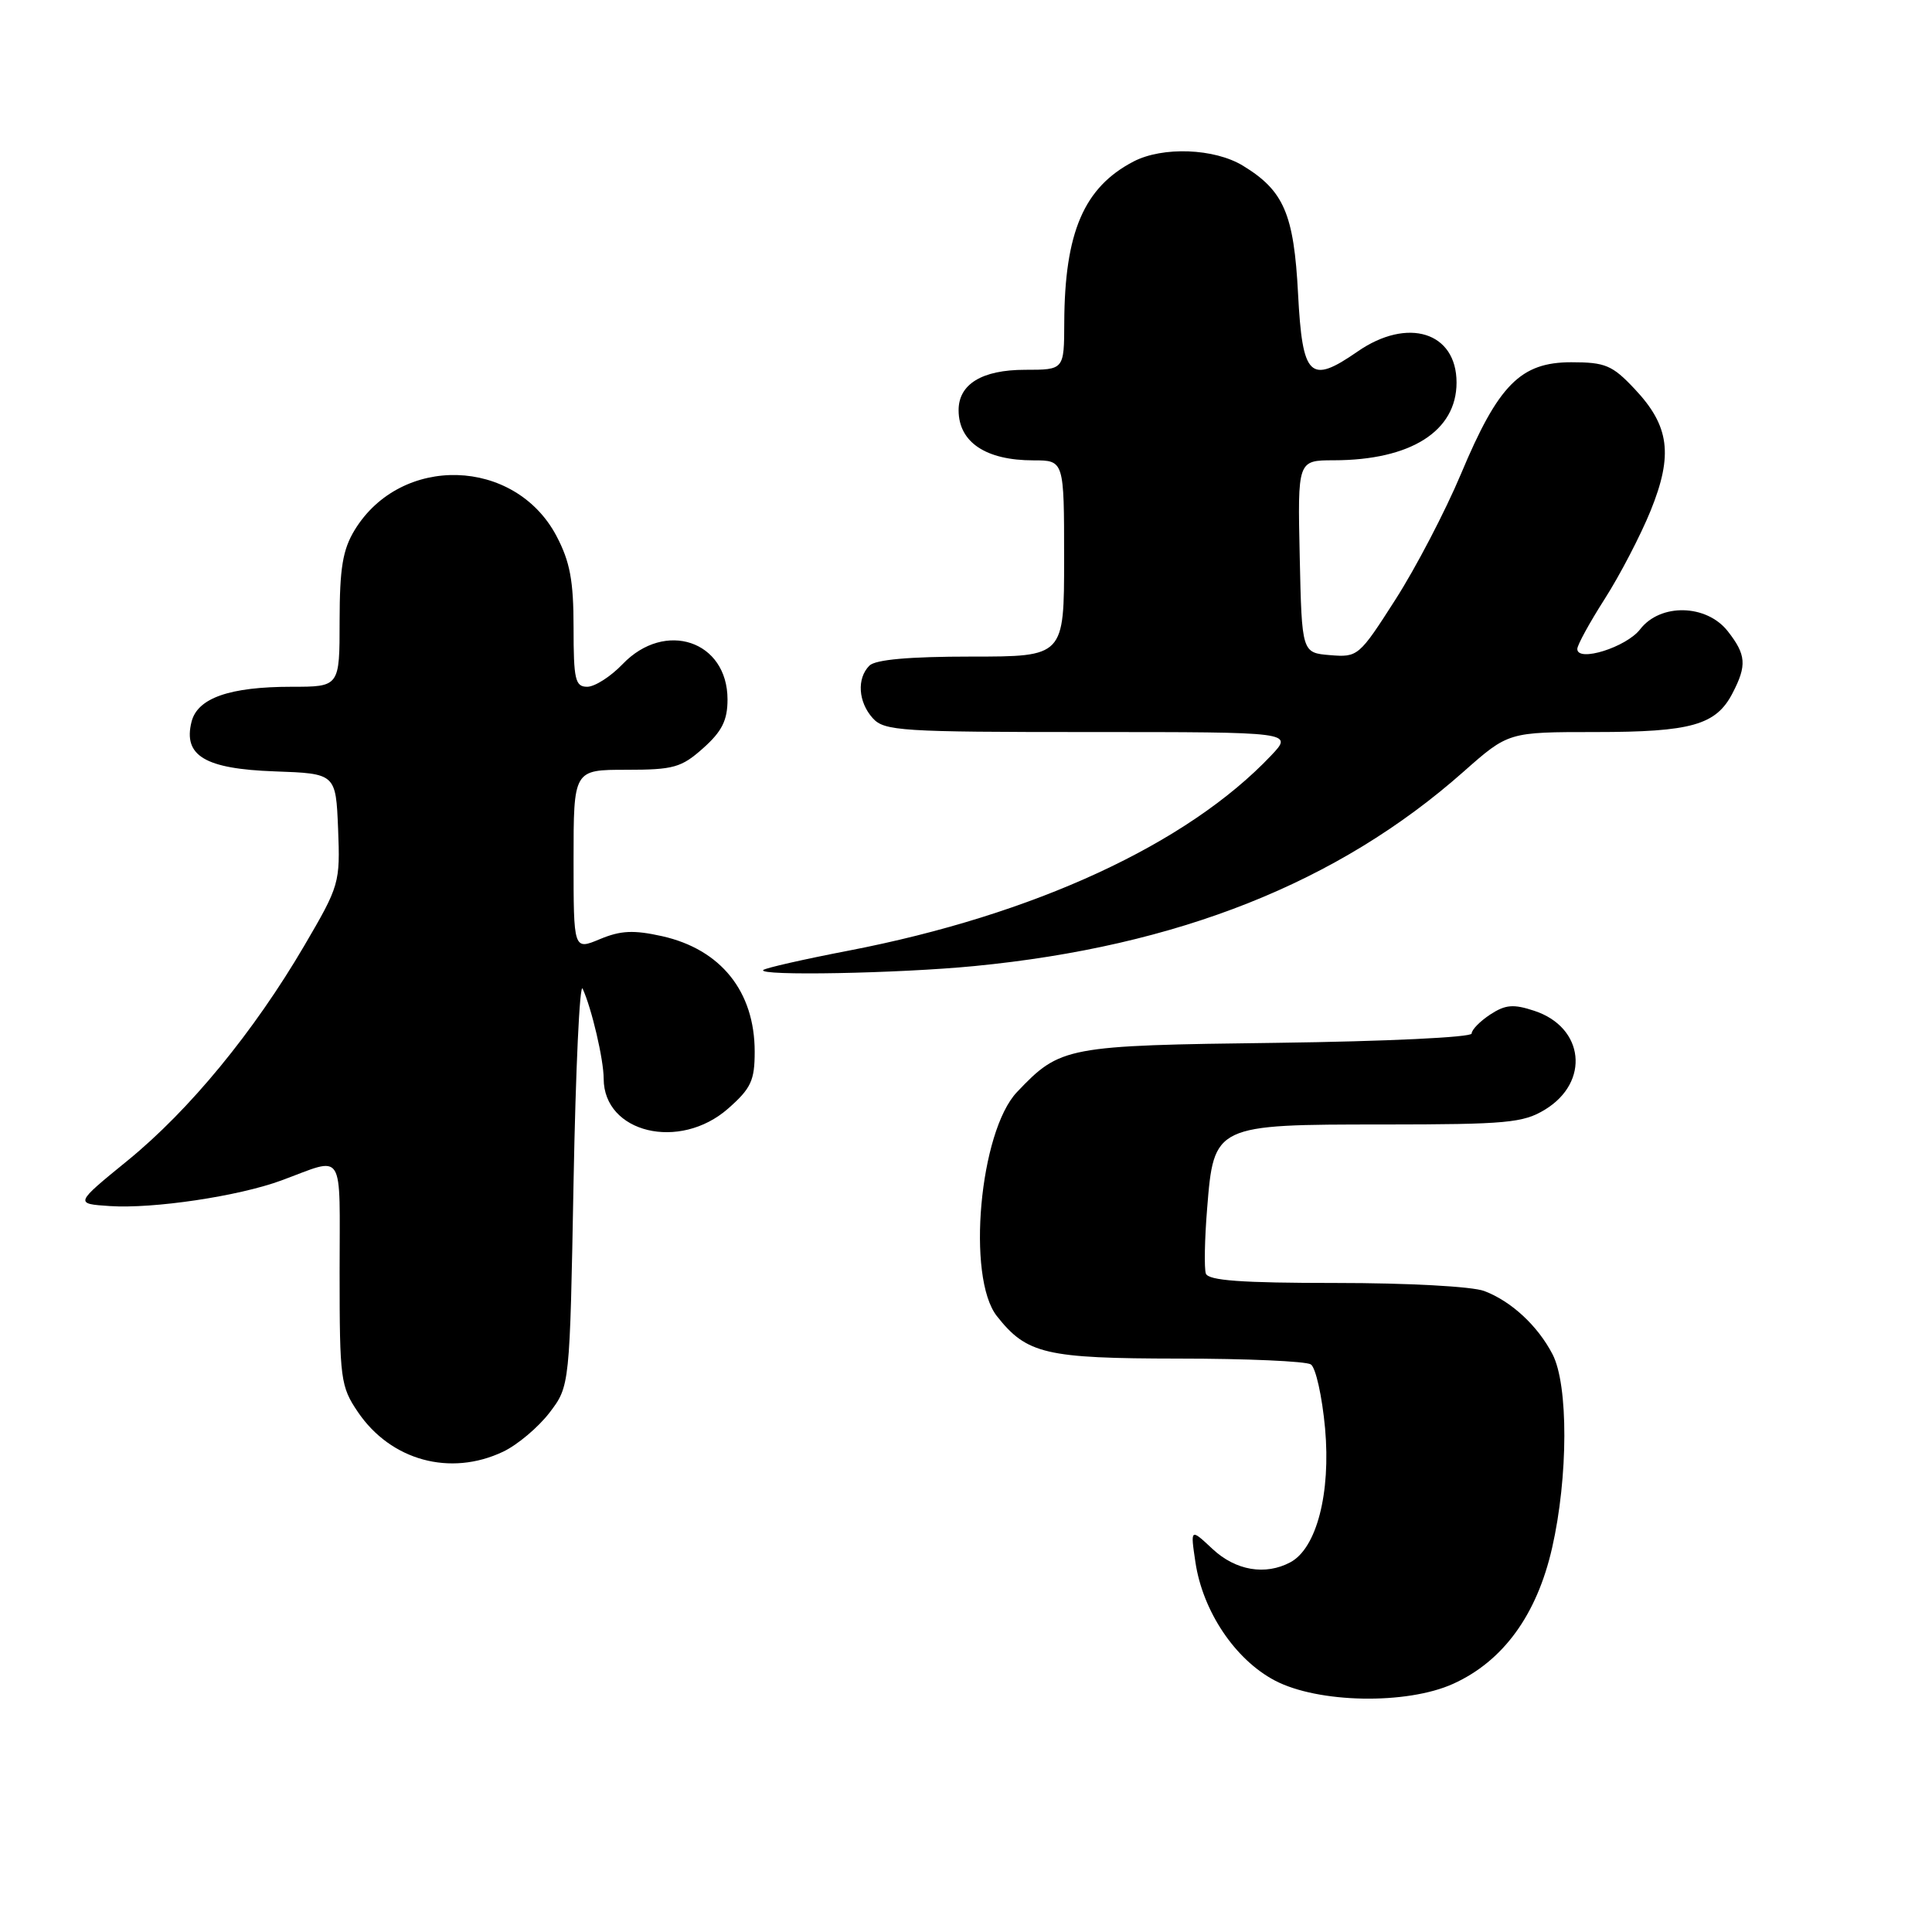 <?xml version="1.0" encoding="UTF-8" standalone="no"?>
<!DOCTYPE svg PUBLIC "-//W3C//DTD SVG 1.1//EN" "http://www.w3.org/Graphics/SVG/1.1/DTD/svg11.dtd" >
<svg xmlns="http://www.w3.org/2000/svg" xmlns:xlink="http://www.w3.org/1999/xlink" version="1.1" viewBox="0 0 256 256">
 <g >
 <path fill="currentColor"
d=" M 192.56 223.11 C 199.18 220.11 203.64 213.98 205.66 205.11 C 207.80 195.72 207.83 183.51 205.72 179.45 C 203.76 175.67 200.25 172.42 196.68 171.07 C 195.10 170.46 186.53 170.00 177.04 170.00 C 164.48 170.00 160.11 169.68 159.78 168.75 C 159.55 168.06 159.62 164.19 159.95 160.15 C 160.84 149.04 160.92 149.00 183.36 149.00 C 199.63 148.99 201.83 148.79 204.72 147.03 C 210.71 143.38 209.93 136.12 203.31 133.94 C 200.54 133.02 199.48 133.11 197.46 134.43 C 196.11 135.32 195.00 136.45 195.00 136.95 C 195.00 137.45 183.65 137.99 169.25 138.18 C 141.19 138.53 140.51 138.66 134.76 144.70 C 129.79 149.93 128.05 169.25 132.09 174.39 C 136.05 179.42 138.54 180.00 156.20 180.02 C 165.17 180.02 173.03 180.37 173.69 180.79 C 174.34 181.20 175.19 185.02 175.58 189.27 C 176.35 197.85 174.46 205.15 170.98 207.01 C 167.67 208.78 163.73 208.11 160.67 205.25 C 157.73 202.50 157.73 202.50 158.40 207.00 C 159.37 213.50 163.65 219.90 168.91 222.67 C 174.63 225.69 186.39 225.91 192.56 223.11 Z  M 66.66 192.36 C 68.56 191.46 71.32 189.13 72.81 187.19 C 75.50 183.66 75.50 183.66 76.00 156.58 C 76.28 141.69 76.81 130.18 77.20 131.00 C 78.39 133.58 79.99 140.39 79.99 142.94 C 80.01 150.12 90.04 152.54 96.47 146.90 C 99.52 144.22 100.00 143.18 100.00 139.35 C 100.00 131.38 95.52 125.80 87.74 124.05 C 83.96 123.21 82.25 123.29 79.49 124.44 C 76.00 125.90 76.00 125.90 76.00 113.95 C 76.00 102.00 76.00 102.00 82.98 102.00 C 89.26 102.00 90.29 101.71 93.18 99.13 C 95.67 96.91 96.40 95.44 96.40 92.68 C 96.40 84.91 88.13 82.13 82.50 88.00 C 80.92 89.65 78.81 91.00 77.81 91.00 C 76.22 91.00 76.00 90.06 76.00 83.16 C 76.00 76.93 75.53 74.43 73.73 71.01 C 68.22 60.61 53.13 60.17 46.99 70.24 C 45.41 72.84 45.01 75.28 45.00 82.25 C 45.00 91.00 45.00 91.00 38.65 91.00 C 30.43 91.00 26.17 92.49 25.38 95.64 C 24.25 100.14 27.16 101.88 36.37 102.21 C 44.50 102.50 44.50 102.50 44.80 109.83 C 45.08 117.00 44.98 117.35 40.33 125.29 C 33.62 136.74 25.12 147.08 16.92 153.77 C 9.89 159.50 9.89 159.50 14.56 159.81 C 20.30 160.19 31.60 158.51 37.27 156.42 C 45.81 153.28 45.00 152.00 45.00 168.65 C 45.00 182.76 45.13 183.72 47.43 187.11 C 51.79 193.53 59.66 195.68 66.66 192.36 Z  M 129.10 128.01 C 156.09 125.39 177.33 116.95 193.93 102.25 C 199.87 97.00 199.87 97.00 211.39 97.00 C 224.12 97.00 227.39 96.07 229.57 91.85 C 231.49 88.16 231.38 86.75 228.93 83.63 C 226.11 80.05 220.01 79.91 217.33 83.38 C 215.50 85.76 209.00 87.80 209.00 85.99 C 209.00 85.47 210.64 82.48 212.64 79.35 C 214.64 76.22 217.38 70.96 218.72 67.66 C 221.72 60.26 221.22 56.43 216.59 51.53 C 213.64 48.39 212.70 48.00 208.21 48.00 C 201.48 48.00 198.54 50.98 193.59 62.79 C 191.51 67.74 187.60 75.24 184.90 79.45 C 180.09 86.97 179.92 87.11 176.25 86.81 C 172.50 86.50 172.50 86.50 172.22 73.75 C 171.94 61.00 171.94 61.00 176.72 60.99 C 186.92 60.98 193.00 57.14 193.00 50.69 C 193.00 44.00 186.53 41.97 179.87 46.59 C 173.57 50.96 172.58 49.99 172.00 38.94 C 171.45 28.35 170.12 25.26 164.70 21.96 C 160.92 19.65 154.07 19.39 150.20 21.40 C 143.63 24.82 141.07 30.78 141.02 42.75 C 141.00 49.00 141.00 49.00 135.83 49.00 C 130.11 49.00 126.99 50.91 127.02 54.40 C 127.05 58.61 130.64 61.00 136.93 61.00 C 141.00 61.00 141.00 61.00 141.00 74.00 C 141.00 87.00 141.00 87.00 128.70 87.00 C 120.47 87.00 116.00 87.40 115.20 88.20 C 113.51 89.89 113.71 93.02 115.65 95.17 C 117.18 96.86 119.42 97.00 144.34 97.00 C 171.37 97.00 171.37 97.00 168.44 100.10 C 157.32 111.85 137.02 121.22 112.47 125.96 C 106.50 127.11 101.40 128.27 101.14 128.53 C 100.33 129.34 119.03 128.99 129.10 128.01 Z "/>
</g>
</svg>